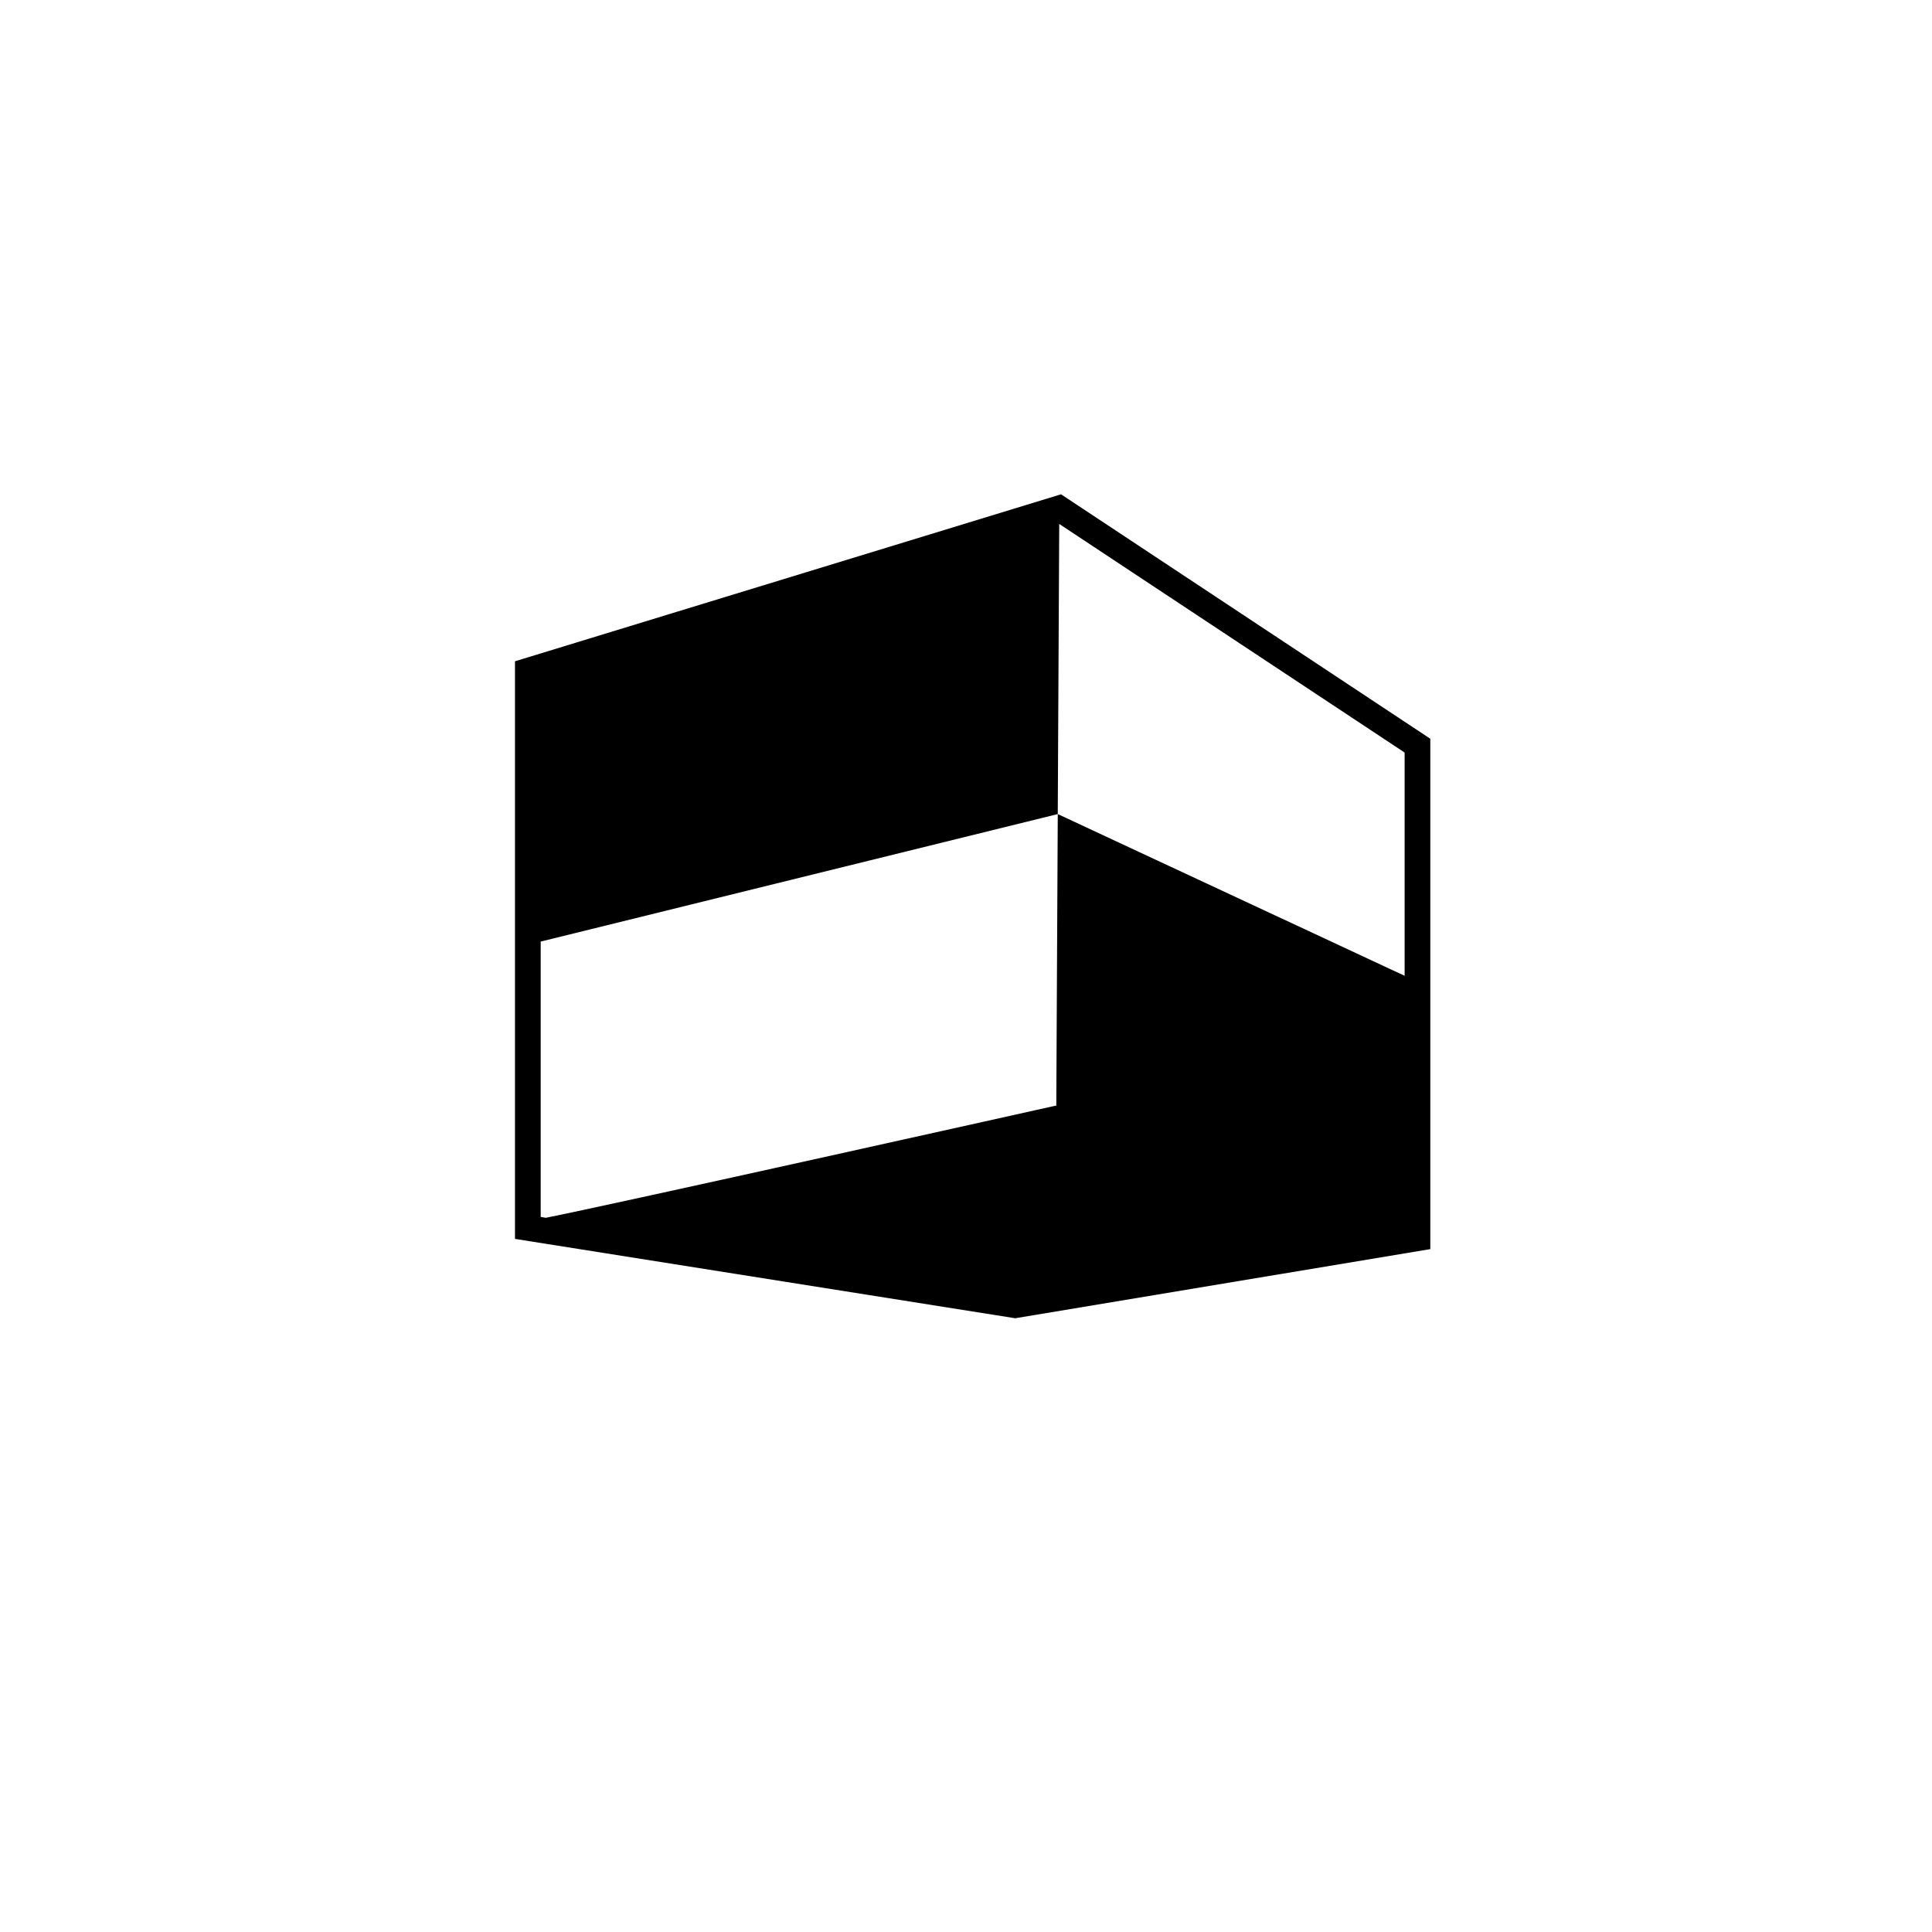 <?xml version="1.0" encoding="UTF-8" standalone="no"?>
<svg
   xmlns:dc="http://purl.org/dc/elements/1.1/"
   xmlns:cc="http://creativecommons.org/ns#"
   xmlns:rdf="http://www.w3.org/1999/02/22-rdf-syntax-ns#"
   xmlns:svg="http://www.w3.org/2000/svg"
   xmlns="http://www.w3.org/2000/svg"
   xmlns:sodipodi="http://sodipodi.sourceforge.net/DTD/sodipodi-0.dtd"
   xmlns:inkscape="http://www.inkscape.org/namespaces/inkscape"
   viewBox="0 0 30 30"
   id="svg2"
   version="1.1"
   inkscape:version="0.91 r"
   sodipodi:docname="category_dual.svg">
  <defs
     id="defs12" />
  <sodipodi:namedview
     pagecolor="#ffffff"
     bordercolor="#666666"
     borderopacity="1"
     objecttolerance="10"
     gridtolerance="10"
     guidetolerance="10"
     inkscape:pageopacity="0"
     inkscape:pageshadow="2"
     inkscape:window-width="1807"
     inkscape:window-height="848"
     id="namedview10"
     showgrid="false"
     inkscape:zoom="12.792996"
     inkscape:cx="22.430084"
     inkscape:cy="14.073098"
     inkscape:window-x="54"
     inkscape:window-y="74"
     inkscape:window-maximized="0"
     inkscape:current-layer="svg2" />
  <g
     id="g43287"
     transform="matrix(0.21,0,0,0.21,-205.795,-5.676)">
    <g
       transform="translate(140.294,-30.229)"
       id="g43291">
      <path
         style="color:#000000;font-style:normal;font-variant:normal;font-weight:normal;font-stretch:normal;font-size:medium;line-height:normal;font-family:sans-serif;text-indent:0;text-align:start;text-decoration:none;text-decoration-line:none;text-decoration-style:solid;text-decoration-color:#000000;letter-spacing:normal;word-spacing:normal;text-transform:none;direction:ltr;block-progression:tb;writing-mode:lr-tb;baseline-shift:baseline;text-anchor:start;white-space:normal;clip-rule:nonzero;display:inline;overflow:visible;visibility:visible;opacity:1;isolation:auto;mix-blend-mode:normal;color-interpolation:sRGB;color-interpolation-filters:linearRGB;solid-color:#000000;solid-opacity:1;fill:#000000;fill-opacity:1;fill-rule:nonzero;stroke:none;stroke-width:1;stroke-linecap:butt;stroke-linejoin:miter;stroke-miterlimit:10;stroke-dasharray:none;stroke-dashoffset:0;stroke-opacity:1;color-rendering:auto;image-rendering:auto;shape-rendering:auto;text-rendering:auto;enable-background:accumulate"
         d="m 16.559,8.922 -10.039,3.07 0,10.619 9.197,1.459 7.631,-1.271 0,-9.383 z m -0.033,0.545 6.35,4.203 0,4.104 -6.377,-2.973 -0.027,5.365 -0.014,-0.004 c 0,0 -8.289,1.85 -9.371,2.061 l -0.094,-0.016 0,-5.062 9.506,-2.344 z"
         transform="matrix(4.022,0,0,4.022,851.537,57.923)"
         id="path43293"
         inkscape:connector-curvature="0"
         sodipodi:nodetypes="cccccccccccccccccc" />
    </g>
  </g>
</svg>
